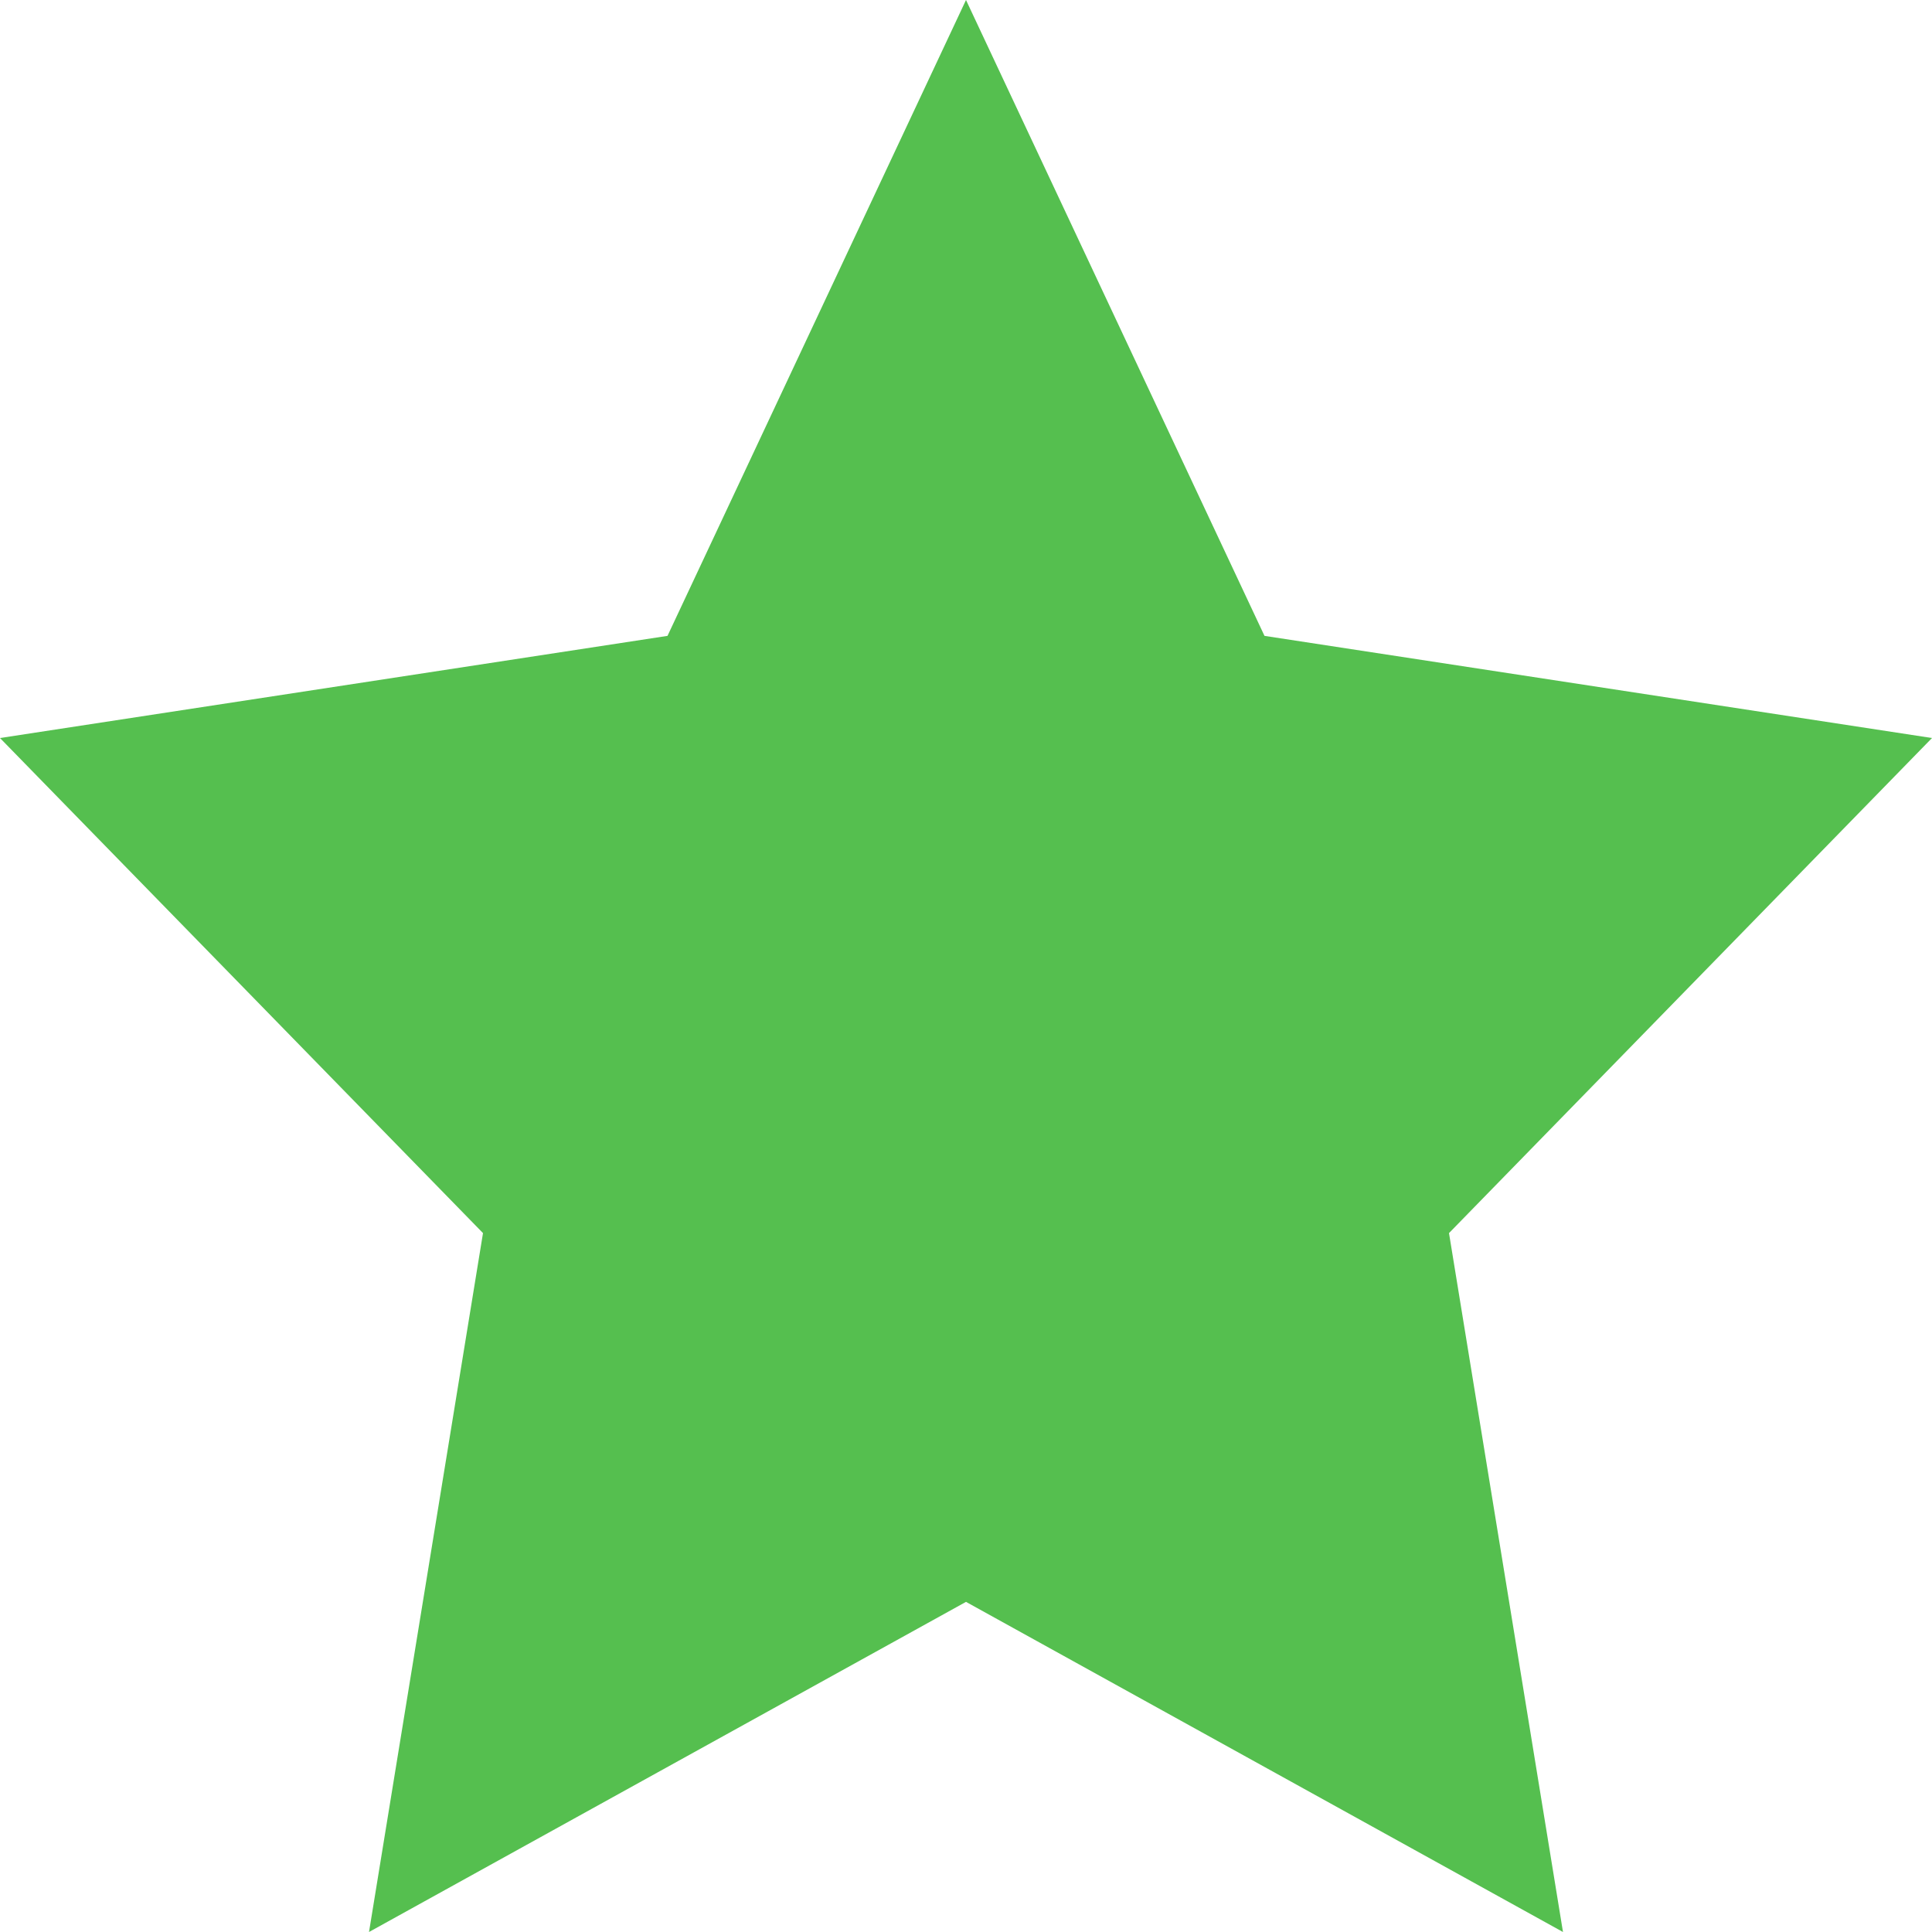 <svg width="8" height="8" fill="none" xmlns="http://www.w3.org/2000/svg"><path fill-rule="evenodd" clip-rule="evenodd" d="M2.764 2.633L0 3.056l2 2.05L1.528 8 4 6.633 6.472 8 6 5.106l2-2.05-2.764-.423L4 0 2.764 2.633z" fill="#55BF4F"/></svg>